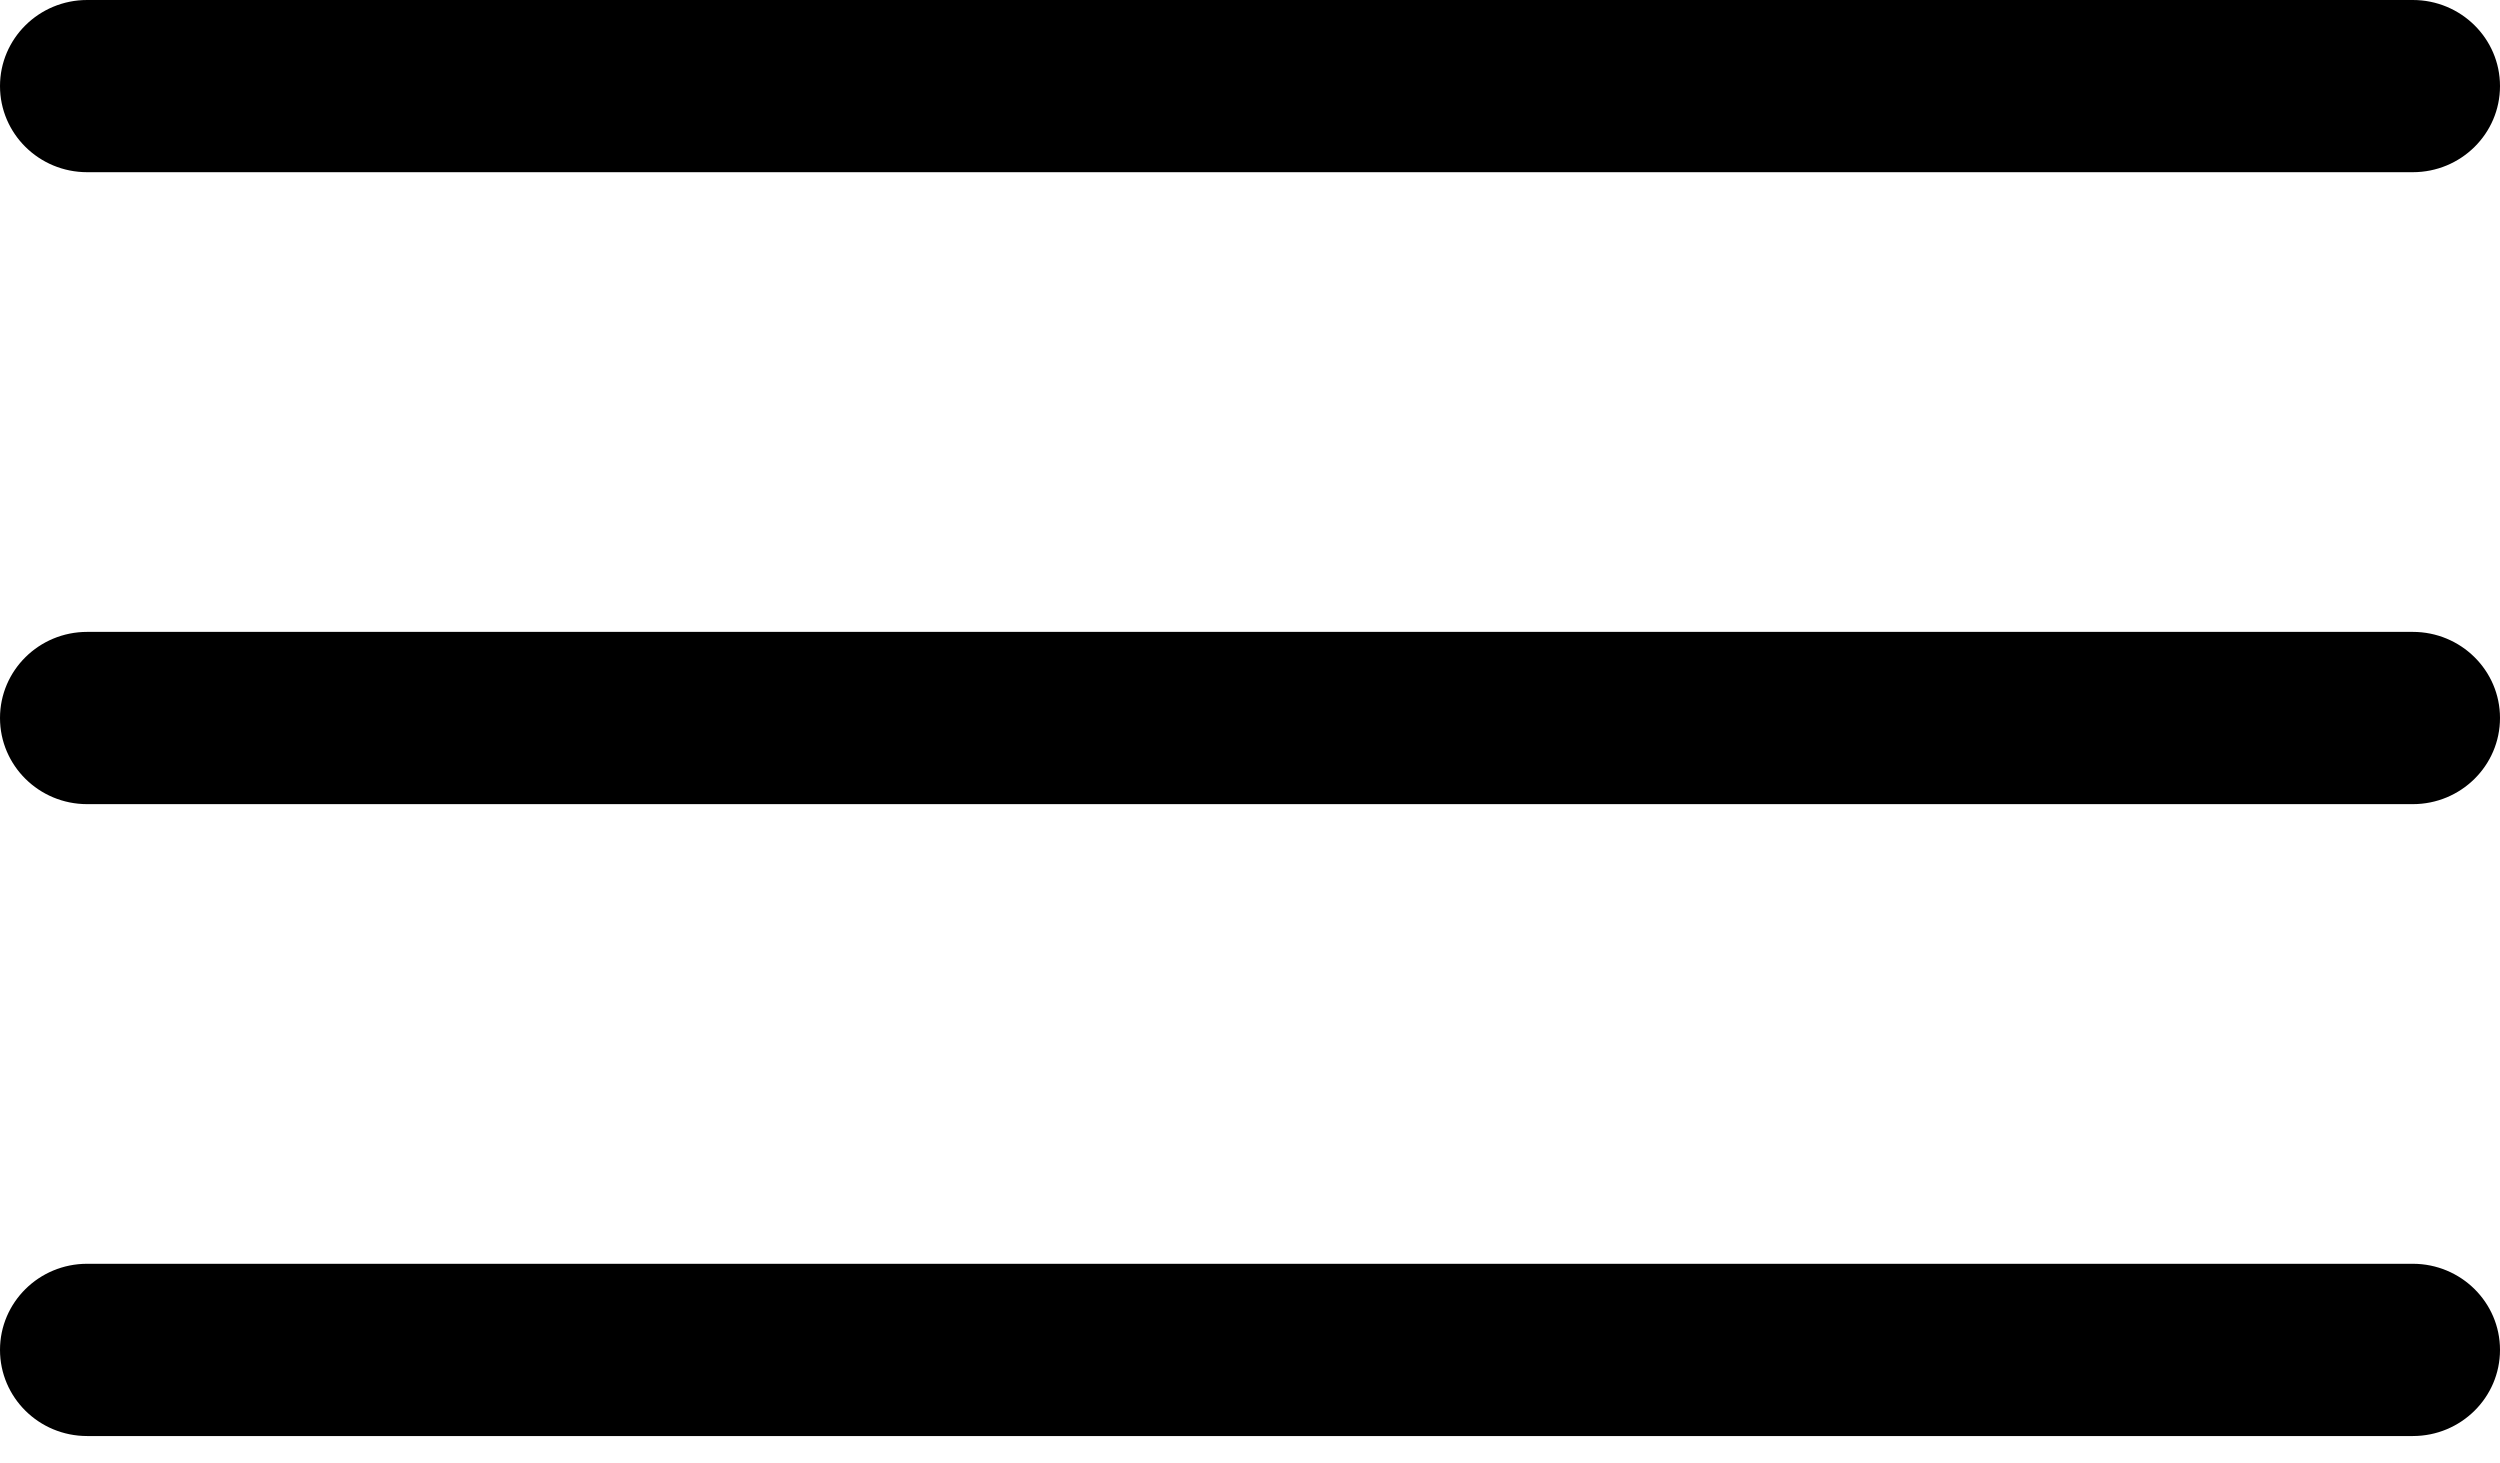 <svg width="41" height="24" viewBox="0 0 41 24" fill="none" xmlns="http://www.w3.org/2000/svg">
<g clip-path="url(#clip0_52_189)">
<path d="M1.429 2.824H39.57C40.36 2.824 41 2.192 41 1.412C41 0.633 40.36 0 39.57 0H1.429C0.639 0 -0 0.633 -0 1.412C-0 2.191 0.639 2.824 1.429 2.824Z" fill="black"/>
<path d="M1.429 13.188H39.57C40.36 13.188 41 12.555 41 11.775C41 10.996 40.36 10.363 39.57 10.363H1.429C0.639 10.363 -0 10.996 -0 11.775C-0 12.555 0.639 13.188 1.429 13.188Z" fill="black"/>
<path d="M1.429 23.551H39.57C40.36 23.551 41 22.918 41 22.138C41 21.359 40.36 20.726 39.57 20.726H1.429C0.639 20.726 -0 21.359 -0 22.138C-0 22.919 0.639 23.551 1.429 23.551Z" fill="black"/>
</g>
<defs>
<clipPath id="clip0_52_189">
<rect width="41" height="24" fill="white"/>
</clipPath>
</defs>
</svg>
